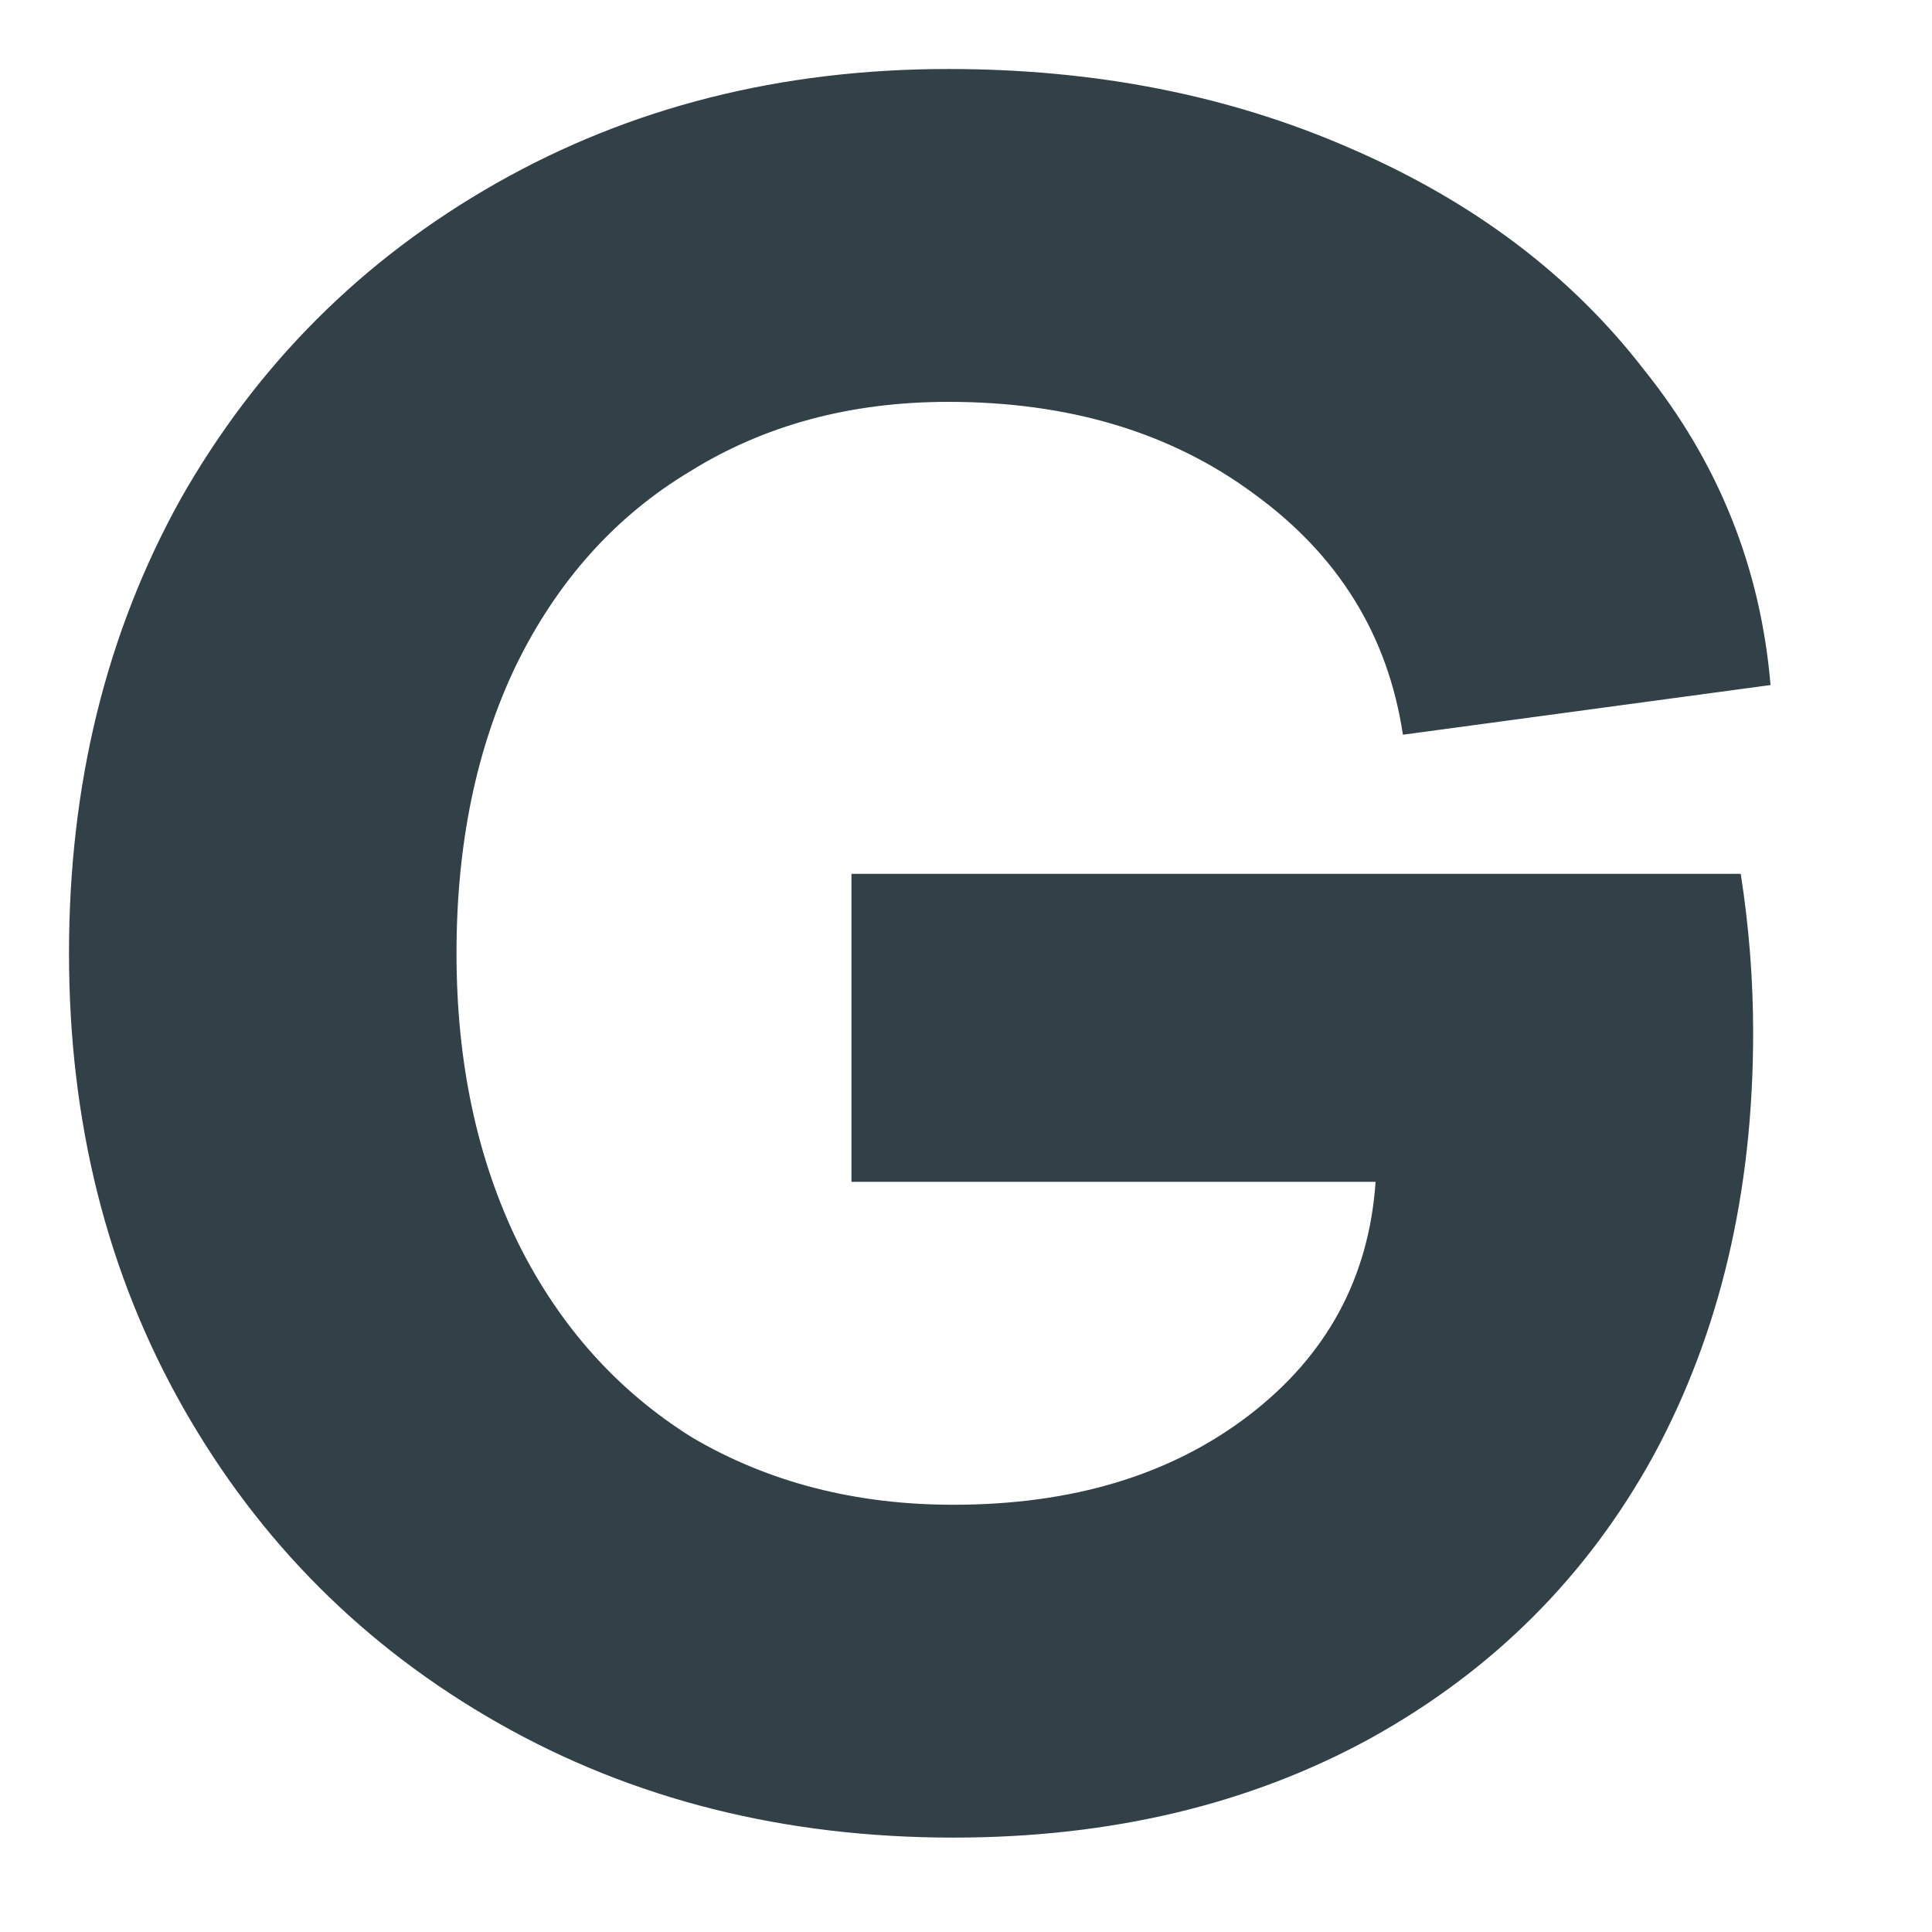<svg width="28" height="28" viewBox="0 0 28 28" fill="none" xmlns="http://www.w3.org/2000/svg">
<path d="M13.816 26.632C11.368 26.632 9.172 26.08 7.228 24.976C5.284 23.872 3.76 22.348 2.656 20.404C1.552 18.46 1 16.264 1 13.816C1 11.368 1.54 9.172 2.62 7.228C3.724 5.284 5.248 3.76 7.192 2.656C9.136 1.552 11.32 1 13.744 1C15.88 1 17.824 1.384 19.576 2.152C21.352 2.92 22.768 3.988 23.824 5.356C24.904 6.7 25.516 8.224 25.66 9.928L20.332 10.648C20.116 9.208 19.396 8.044 18.172 7.156C16.972 6.268 15.496 5.824 13.744 5.824C12.328 5.824 11.08 6.16 10 6.832C8.92 7.48 8.08 8.416 7.48 9.64C6.904 10.84 6.616 12.232 6.616 13.816C6.616 15.4 6.916 16.804 7.516 18.028C8.116 19.228 8.956 20.164 10.036 20.836C11.14 21.484 12.4 21.808 13.816 21.808C15.544 21.808 16.972 21.376 18.1 20.512C19.228 19.648 19.84 18.52 19.936 17.128H12.34V12.664H25.228C25.348 13.432 25.408 14.2 25.408 14.968C25.408 17.272 24.928 19.312 23.968 21.088C23.008 22.84 21.64 24.208 19.864 25.192C18.112 26.152 16.096 26.632 13.816 26.632Z" fill="#324148"/>
<style>
        @media (prefers-color-scheme: dark) {
            path {
                fill: #fff;
            }
        }
    </style>

</svg>

